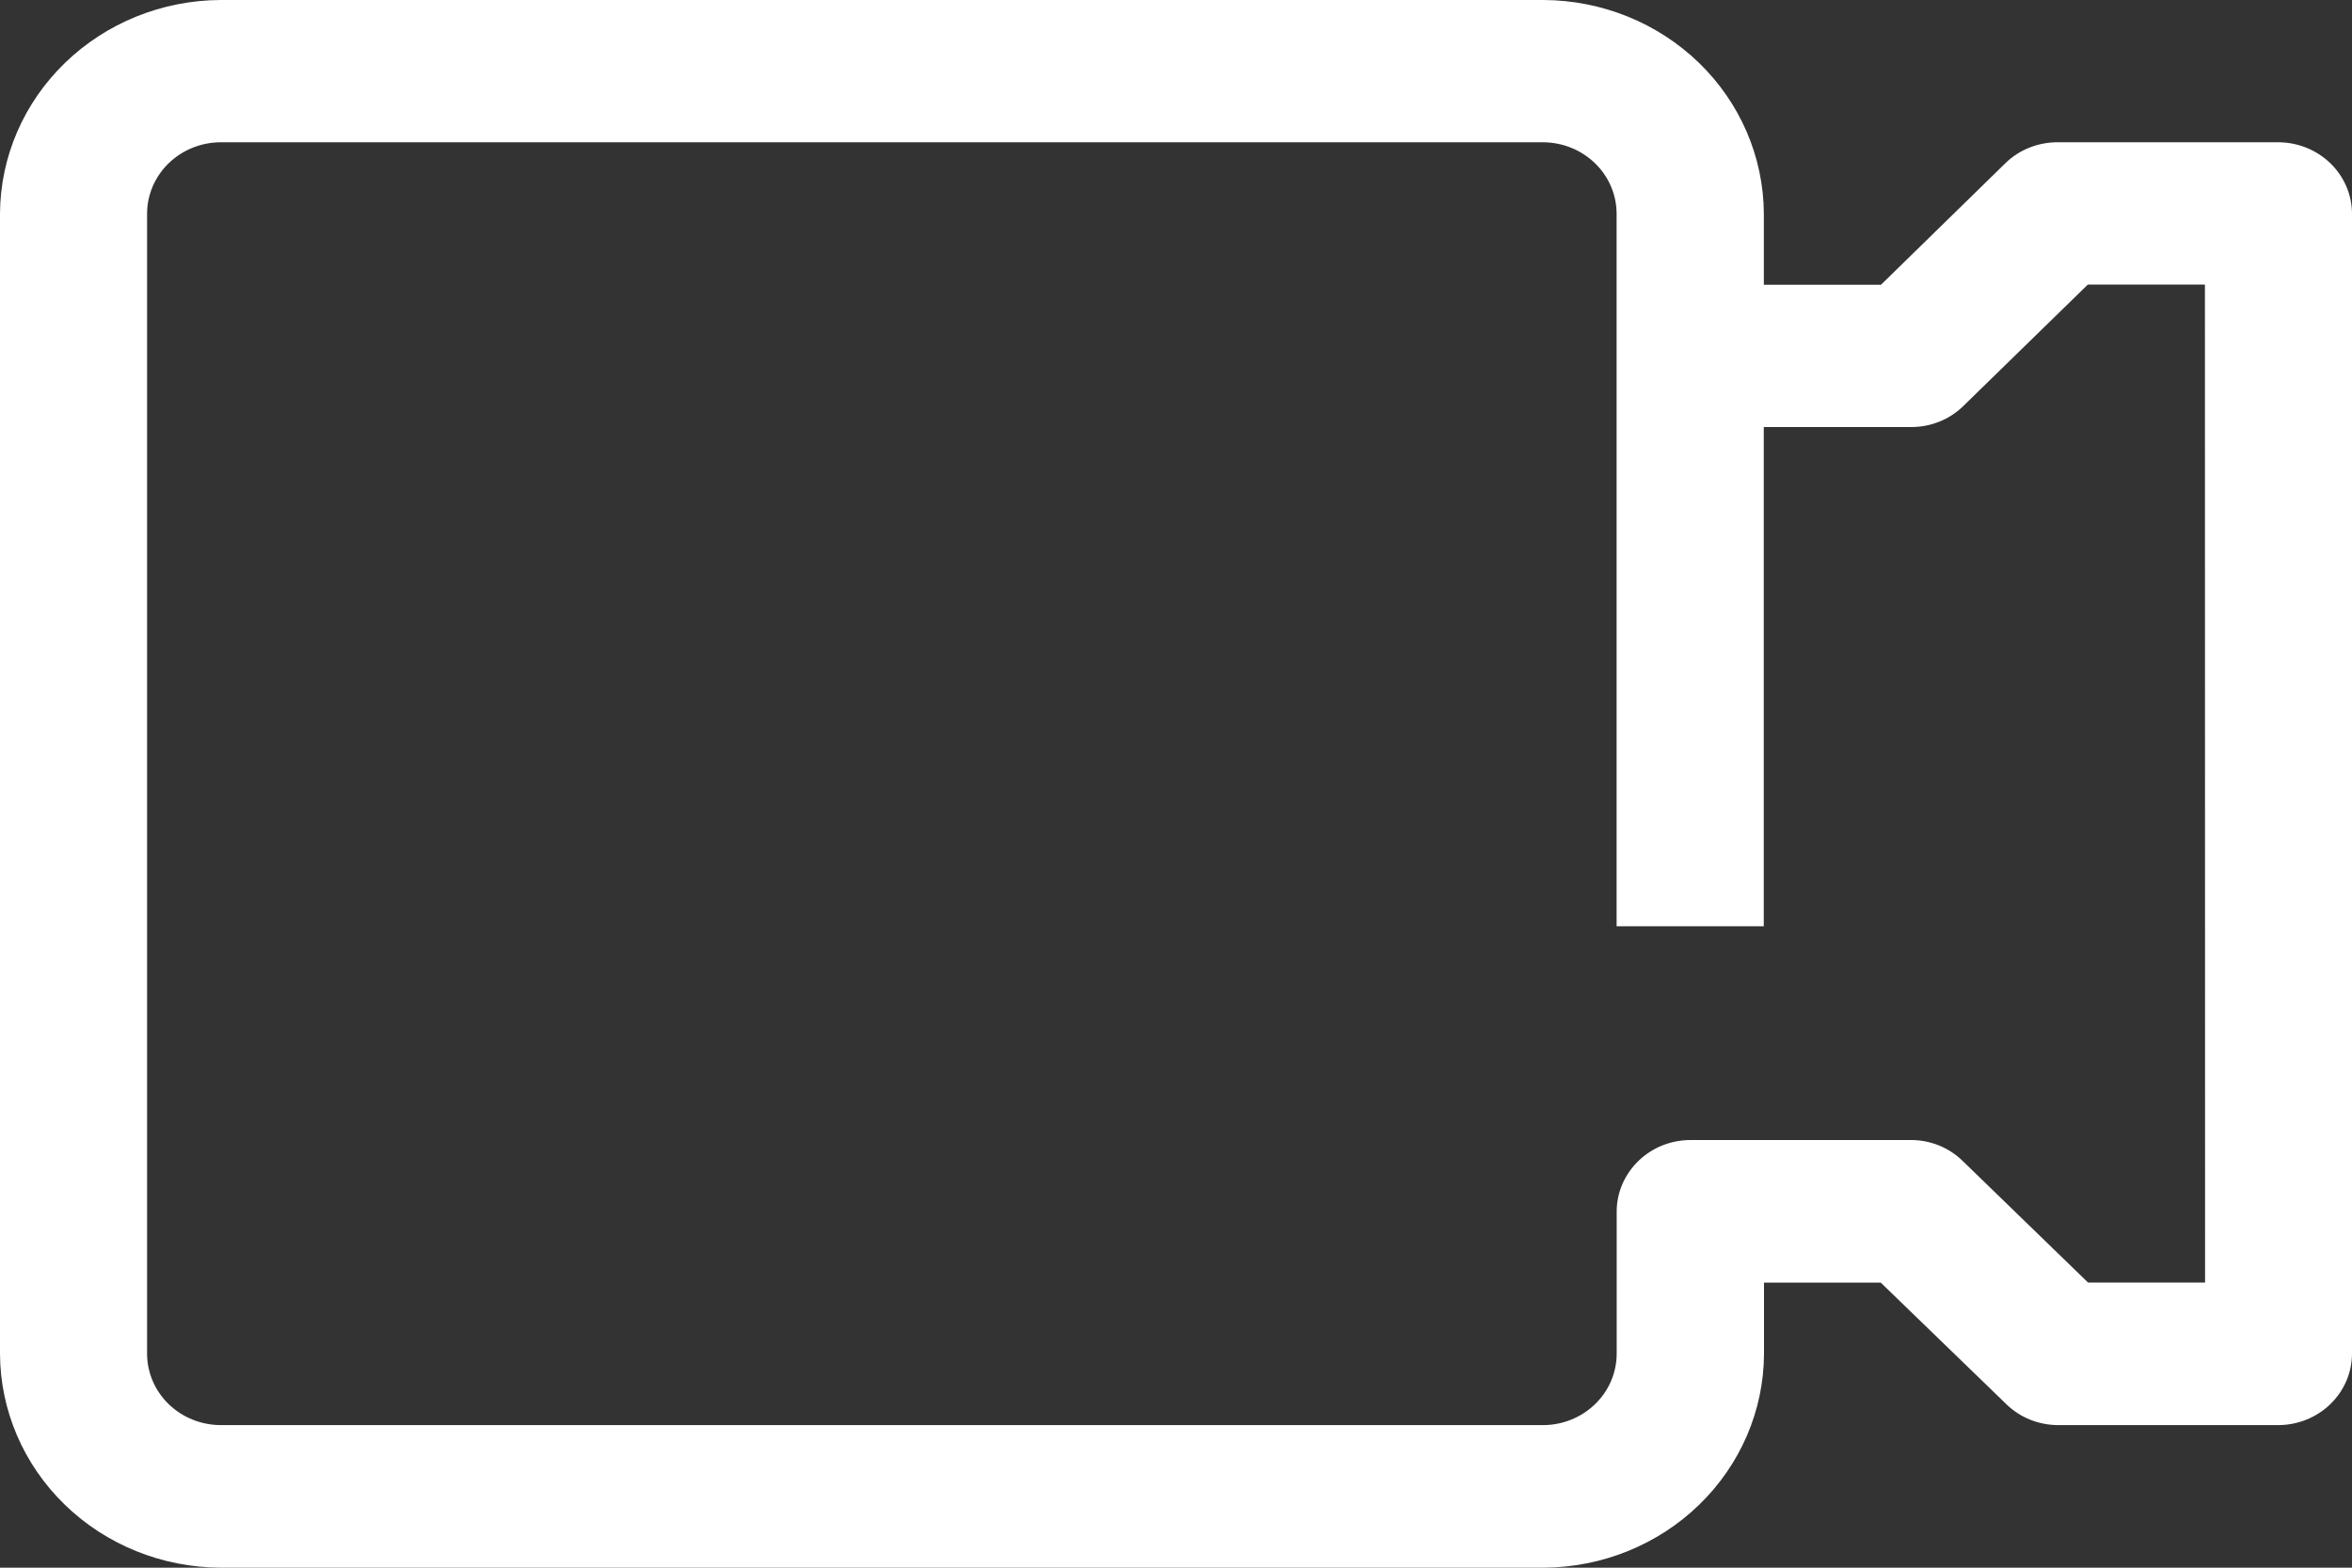 <svg width="30" height="20" viewBox="0 0 30 20" fill="none" xmlns="http://www.w3.org/2000/svg">
<rect x="0" y="0" width="30" height="20" fill="#333333" stroke="none"/>
<path d="M29.061 1.815H26.249C26.126 1.814 26.003 1.837 25.889 1.882C25.774 1.927 25.67 1.994 25.582 2.079L23.992 3.633H22.498V2.724C22.494 2.003 22.197 1.312 21.671 0.802C21.145 0.292 20.433 0.004 19.689 0H2.814C2.07 0.003 1.357 0.291 0.83 0.801C0.303 1.311 0.004 2.002 0 2.724V17.272C0.003 17.994 0.301 18.687 0.828 19.198C1.355 19.709 2.069 19.997 2.814 20H19.689C20.434 19.996 21.147 19.708 21.673 19.197C22.2 18.686 22.497 17.995 22.5 17.272V16.363H23.989L25.594 17.917C25.768 18.086 26.004 18.18 26.25 18.181H29.061C29.31 18.18 29.548 18.084 29.724 17.913C29.9 17.743 29.999 17.512 30 17.271V2.724C29.999 2.483 29.899 2.252 29.723 2.082C29.547 1.912 29.309 1.816 29.061 1.815ZM28.126 16.362H26.633L25.031 14.808C24.857 14.639 24.621 14.544 24.375 14.544H21.56C21.311 14.545 21.073 14.641 20.898 14.811C20.722 14.982 20.622 15.212 20.621 15.453V17.272C20.62 17.512 20.522 17.743 20.346 17.913C20.171 18.083 19.934 18.18 19.686 18.181H2.814C2.566 18.18 2.328 18.084 2.152 17.914C1.976 17.744 1.877 17.513 1.876 17.272V2.724C1.877 2.483 1.976 2.253 2.152 2.082C2.328 1.912 2.566 1.816 2.814 1.815H19.689C19.936 1.818 20.172 1.914 20.347 2.085C20.521 2.255 20.619 2.484 20.62 2.724V11.817H22.497V5.448H24.373C24.497 5.449 24.618 5.426 24.732 5.381C24.846 5.336 24.95 5.269 25.037 5.185L26.631 3.63H28.124L28.126 16.362Z" fill="white"/>
</svg>
